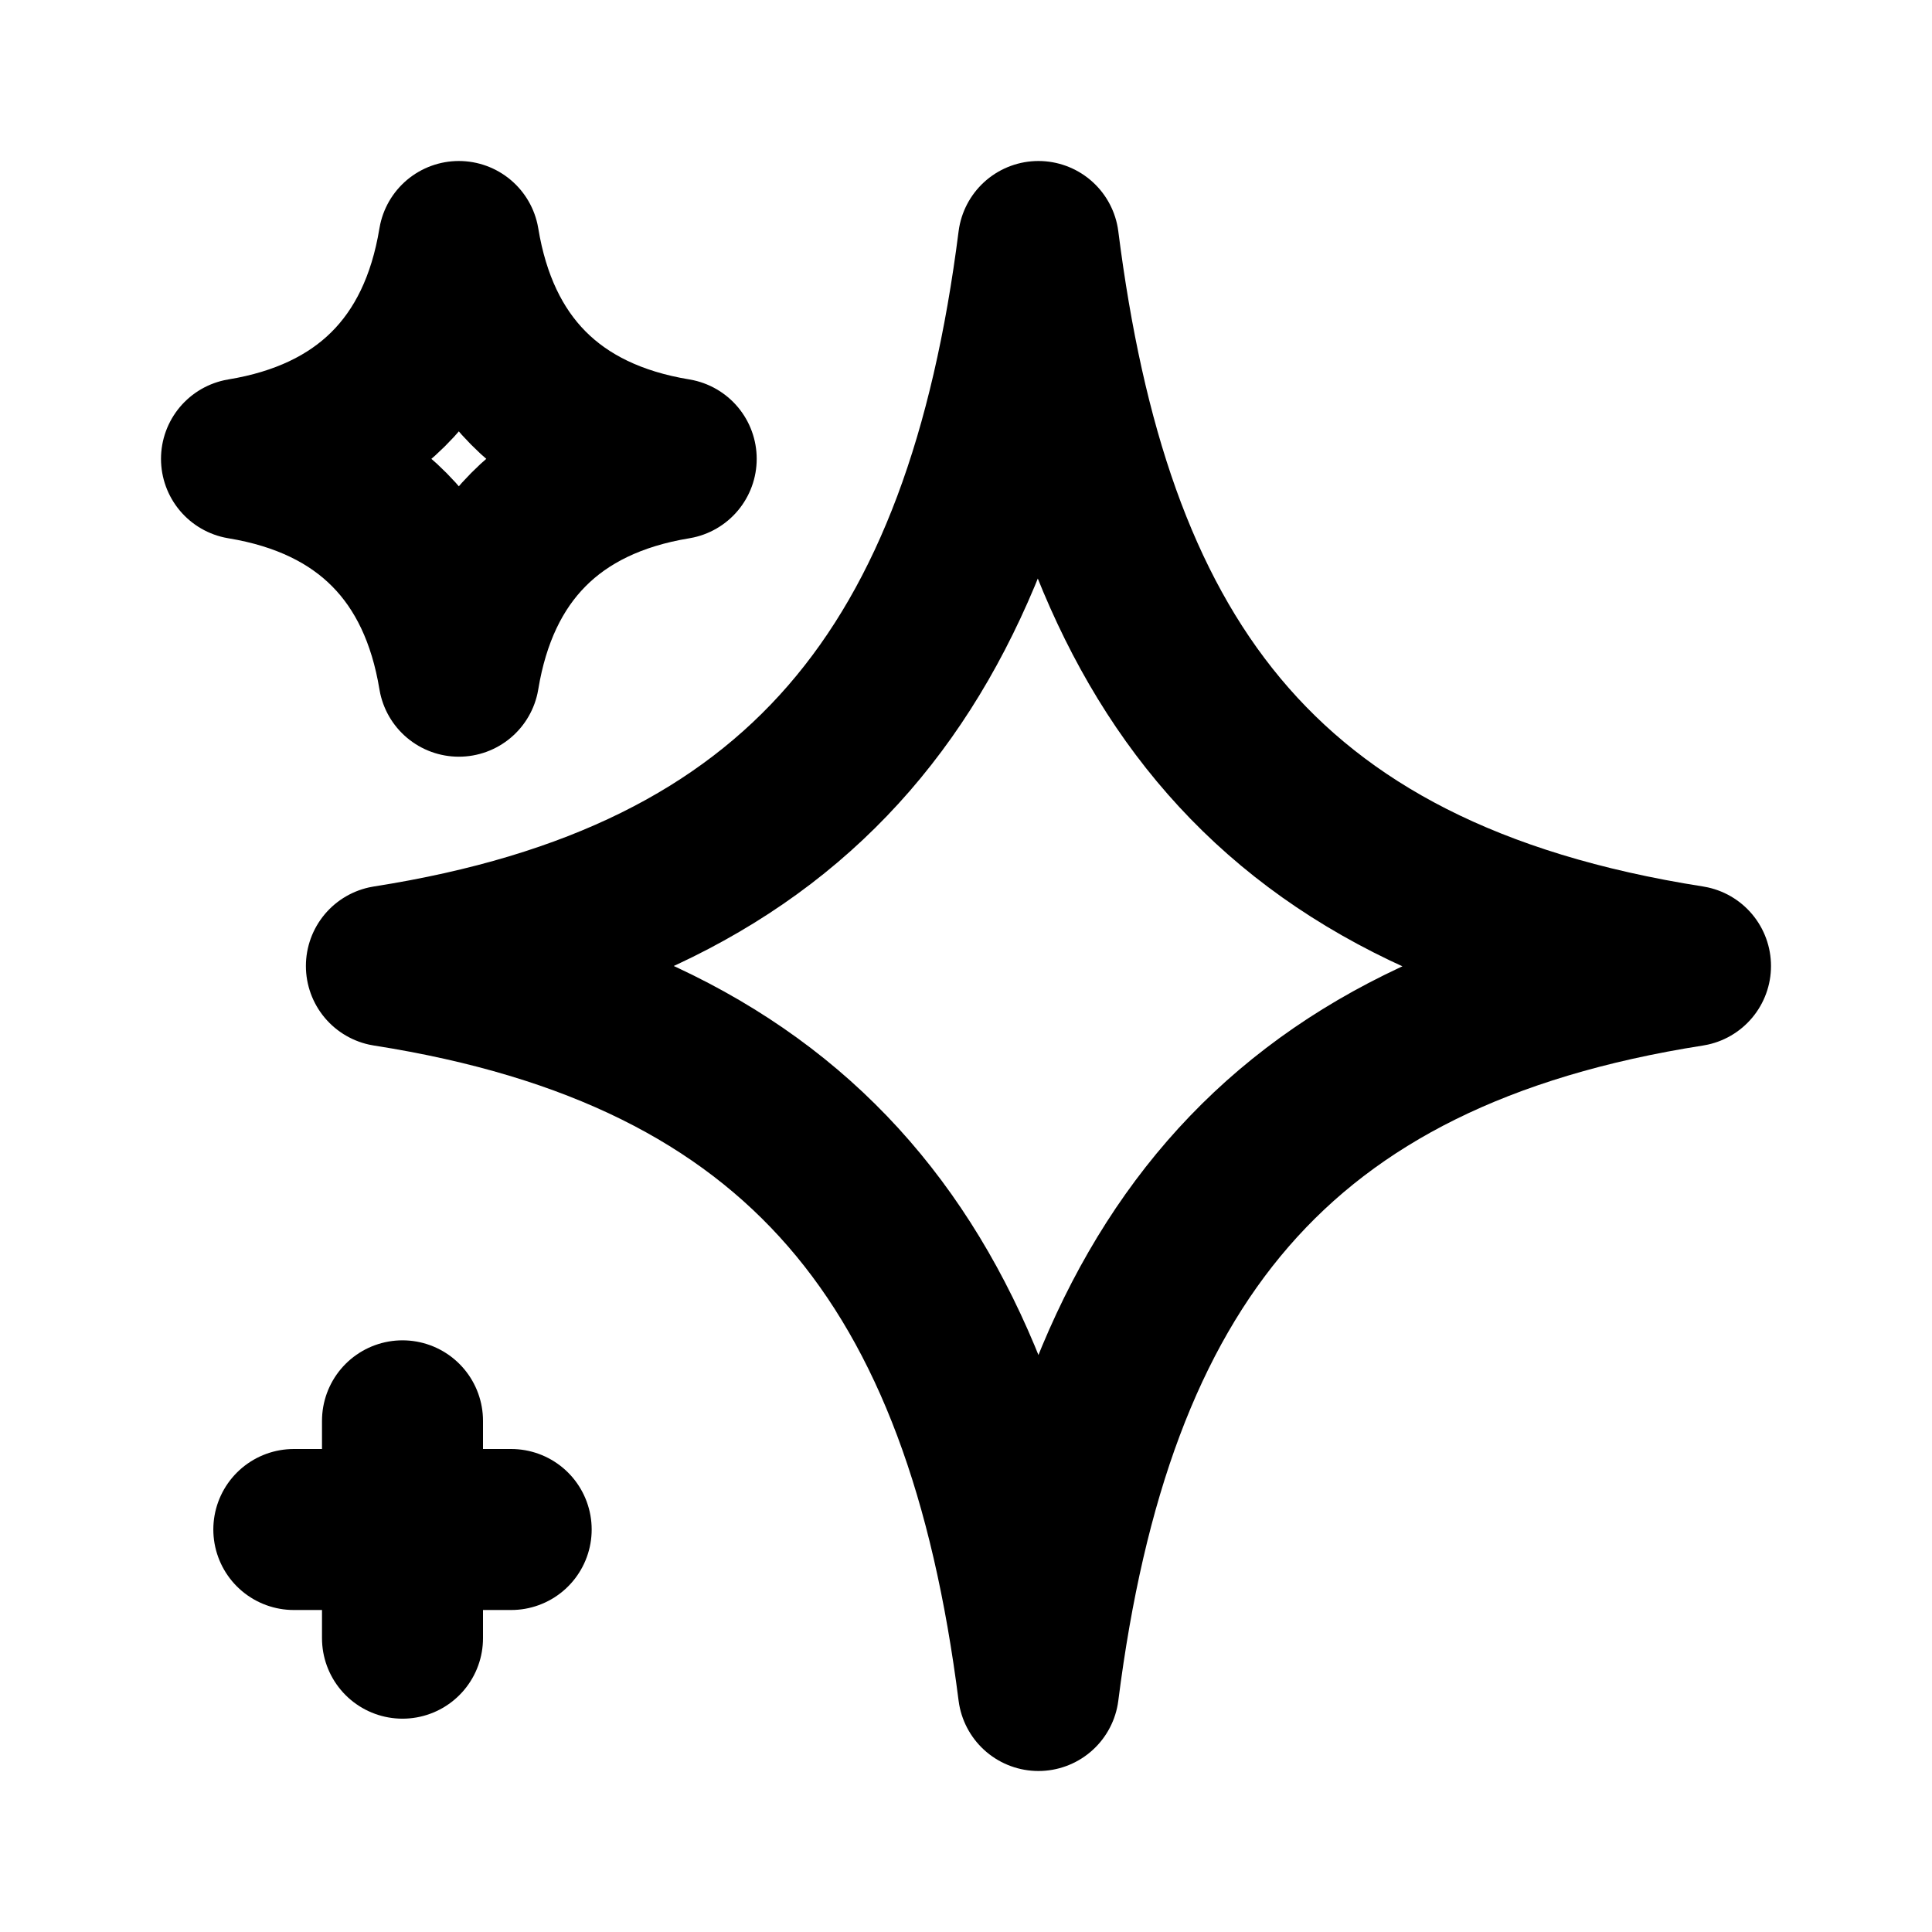<svg
  xmlns="http://www.w3.org/2000/svg"
  width="24"
  height="24"
  viewBox="0 0 24 24"
  fill="none"
>
  <path
    opacity="0.28"
    d="M5 17.65V19M5 19V20.35M5 19H6.35M5 19H3.65M5.7 3C5.948 4.506 6.851 5.445 8.4 5.7C6.851 5.955 5.948 6.894 5.7 8.4C5.452 6.894 4.548 5.955 3 5.7C4.506 5.452 5.445 4.548 5.7 3Z"
    stroke="currentcolor"
    stroke-width="2"
    stroke-linecap="round"
    stroke-linejoin="round"
  />
  <path
    d="M12.9 3C13.54 8.037 15.53 11.142 21 12C15.81 12.814 13.57 15.728 12.9 21C12.23 15.728 9.99 12.814 4.8 12C9.99 11.186 12.23 8.272 12.9 3Z"
    stroke="currentcolor"
    stroke-width="2"
    stroke-linecap="round"
    stroke-linejoin="round"
  />
</svg>
